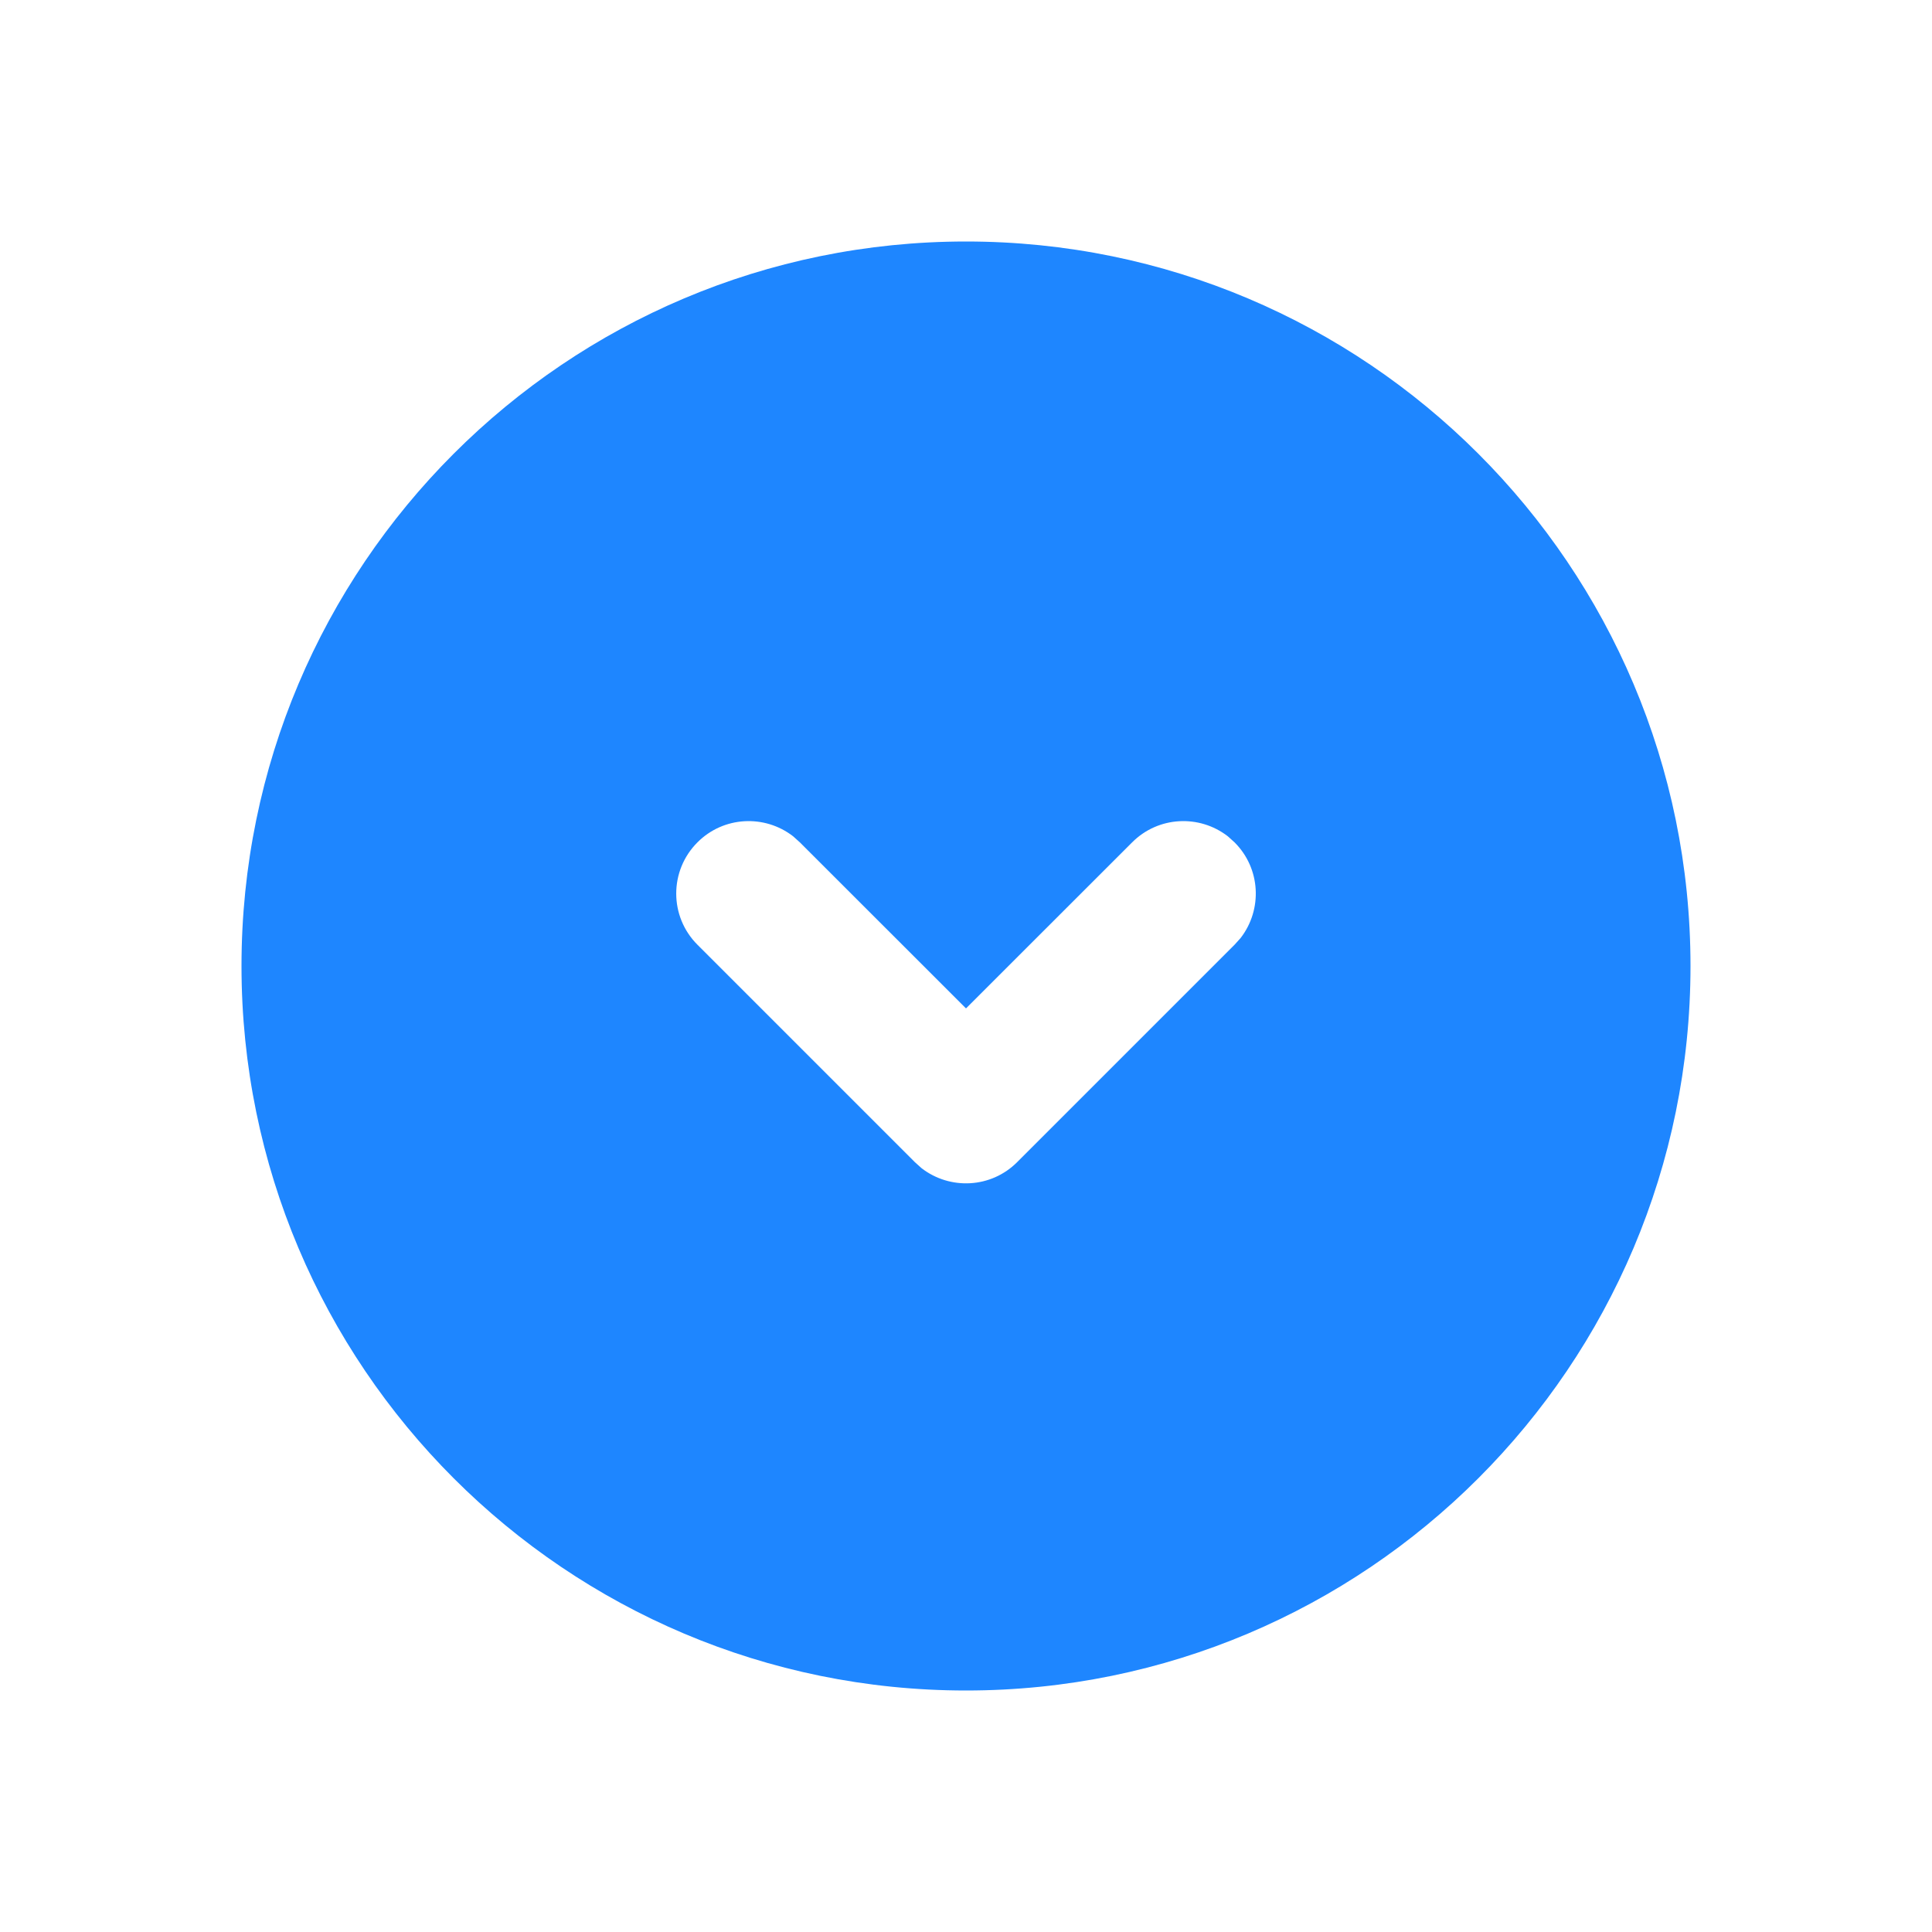 <?xml version="1.0" encoding="UTF-8"?>
<svg width="20px" height="20px" viewBox="0 0 20 20" version="1.1" xmlns="http://www.w3.org/2000/svg" xmlns:xlink="http://www.w3.org/1999/xlink">
    <g id="∟-----工作台" stroke="none" stroke-width="1" fill="none" fill-rule="evenodd">
        <g id="工作台-任务展开" transform="translate(-115, -348)">
            <g id="编组-12" transform="translate(92, 328)">
                <g id="编组-28" transform="translate(24, 20)">
                    <g id="01图标-/-01通用图标-/-03实色填充-/-箭头-/-圆圈箭头_右" transform="translate(0, 1)">
                        <rect id="背景" fill="#1E86FF" opacity="0" x="0" y="0" width="18" height="18"></rect>
                        <g id="网格" opacity="0" transform="translate(0, 0)" stroke="#1E86FF" stroke-linecap="square" stroke-width="0.5">
                            <g id="竖线" transform="translate(0.375, 0)">
                                <line x1="0.375" y1="0" x2="0.375" y2="18" id="直线"></line>
                                <line x1="1.125" y1="0" x2="1.125" y2="18" id="直线"></line>
                                <line x1="1.875" y1="0" x2="1.875" y2="18" id="直线备份"></line>
                                <line x1="2.625" y1="0" x2="2.625" y2="18" id="直线备份-2"></line>
                                <line x1="3.375" y1="0" x2="3.375" y2="18" id="直线备份-3"></line>
                                <line x1="4.125" y1="0" x2="4.125" y2="18" id="直线备份-4"></line>
                                <line x1="4.875" y1="0" x2="4.875" y2="18" id="直线备份-5"></line>
                                <line x1="5.625" y1="0" x2="5.625" y2="18" id="直线备份-6"></line>
                                <line x1="6.375" y1="0" x2="6.375" y2="18" id="直线备份-7"></line>
                                <line x1="7.125" y1="0" x2="7.125" y2="18" id="直线备份-8"></line>
                                <line x1="7.875" y1="0" x2="7.875" y2="18" id="直线备份-9"></line>
                                <line x1="8.625" y1="0" x2="8.625" y2="18" id="直线备份-10"></line>
                                <line x1="9.375" y1="0" x2="9.375" y2="18" id="直线备份-11"></line>
                                <line x1="10.125" y1="0" x2="10.125" y2="18" id="直线备份-12"></line>
                                <line x1="10.875" y1="0" x2="10.875" y2="18" id="直线备份-13"></line>
                                <line x1="11.625" y1="0" x2="11.625" y2="18" id="直线备份-14"></line>
                                <line x1="12.375" y1="0" x2="12.375" y2="18" id="直线备份-15"></line>
                                <line x1="13.125" y1="0" x2="13.125" y2="18" id="直线备份-16"></line>
                                <line x1="13.875" y1="0" x2="13.875" y2="18" id="直线备份-17"></line>
                                <line x1="14.625" y1="0" x2="14.625" y2="18" id="直线备份-18"></line>
                                <line x1="15.375" y1="0" x2="15.375" y2="18" id="直线备份-19"></line>
                                <line x1="16.125" y1="0" x2="16.125" y2="18" id="直线备份-20"></line>
                                <line x1="16.875" y1="0" x2="16.875" y2="18" id="直线备份-21"></line>
                            </g>
                            <g id="横线" transform="translate(9, 9) rotate(-270) translate(-9, -9) translate(0.375, 0)">
                                <line x1="0.375" y1="0" x2="0.375" y2="18" id="直线"></line>
                                <line x1="1.125" y1="0" x2="1.125" y2="18" id="直线"></line>
                                <line x1="1.875" y1="0" x2="1.875" y2="18" id="直线备份"></line>
                                <line x1="2.625" y1="0" x2="2.625" y2="18" id="直线备份-2"></line>
                                <line x1="3.375" y1="0" x2="3.375" y2="18" id="直线备份-3"></line>
                                <line x1="4.125" y1="0" x2="4.125" y2="18" id="直线备份-4"></line>
                                <line x1="4.875" y1="0" x2="4.875" y2="18" id="直线备份-5"></line>
                                <line x1="5.625" y1="0" x2="5.625" y2="18" id="直线备份-6"></line>
                                <line x1="6.375" y1="0" x2="6.375" y2="18" id="直线备份-7"></line>
                                <line x1="7.125" y1="0" x2="7.125" y2="18" id="直线备份-8"></line>
                                <line x1="7.875" y1="0" x2="7.875" y2="18" id="直线备份-9"></line>
                                <line x1="8.625" y1="0" x2="8.625" y2="18" id="直线备份-10"></line>
                                <line x1="9.375" y1="0" x2="9.375" y2="18" id="直线备份-11"></line>
                                <line x1="10.125" y1="0" x2="10.125" y2="18" id="直线备份-12"></line>
                                <line x1="10.875" y1="0" x2="10.875" y2="18" id="直线备份-13"></line>
                                <line x1="11.625" y1="0" x2="11.625" y2="18" id="直线备份-14"></line>
                                <line x1="12.375" y1="0" x2="12.375" y2="18" id="直线备份-15"></line>
                                <line x1="13.125" y1="0" x2="13.125" y2="18" id="直线备份-16"></line>
                                <line x1="13.875" y1="0" x2="13.875" y2="18" id="直线备份-17"></line>
                                <line x1="14.625" y1="0" x2="14.625" y2="18" id="直线备份-18"></line>
                                <line x1="15.375" y1="0" x2="15.375" y2="18" id="直线备份-19"></line>
                                <line x1="16.125" y1="0" x2="16.125" y2="18" id="直线备份-20"></line>
                                <line x1="16.875" y1="0" x2="16.875" y2="18" id="直线备份-21"></line>
                            </g>
                        </g>
                        <g id="Keyline" opacity="0" transform="translate(0.75, 1.5)" stroke="#1E86FF" stroke-opacity="0.05" stroke-width="0.5">
                            <rect id="正方形-大" x="1.75" y="1" width="13" height="13" rx="0.75"></rect>
                            <rect id="正方形-小" x="4" y="3.25" width="8.5" height="8.5" rx="0.75"></rect>
                            <rect id="矩形-竖" x="2.5" y="0.25" width="11.5" height="14.5" rx="0.75"></rect>
                            <rect id="矩形-横" x="1" y="1.75" width="14.5" height="11.5" rx="0.75"></rect>
                            <circle id="圆形" cx="8.25" cy="7.5" r="7.25"></circle>
                            <path d="M8.25,0.499 L16.066,14 L0.434,14 L8.25,0.499 Z" id="三角形"></path>
                        </g>
                        <g id="icon" transform="translate(1.5, 1.5)" fill="#1E86FF" fill-rule="nonzero">
                            <path d="M7.5,0 C11.642,0 15,3.358 15,7.5 C15,11.642 11.642,15 7.5,15 C3.358,15 0,11.642 0,7.5 C0,3.358 3.358,0 7.5,0 Z M10.21,6.157 C9.915,5.929 9.49,5.949 9.22,6.22 L7.5,7.939 L5.78,6.22 L5.71,6.157 C5.415,5.929 4.99,5.949 4.72,6.22 C4.427,6.513 4.427,6.987 4.72,7.28 L6.97,9.53 L7.04,9.593 C7.335,9.821 7.76,9.801 8.03,9.53 L10.28,7.28 L10.343,7.21 C10.571,6.915 10.551,6.49 10.28,6.22 Z" id="形状结合"></path>
                        </g>
                    </g>
                </g>
            </g>
        </g>
    </g>
</svg>